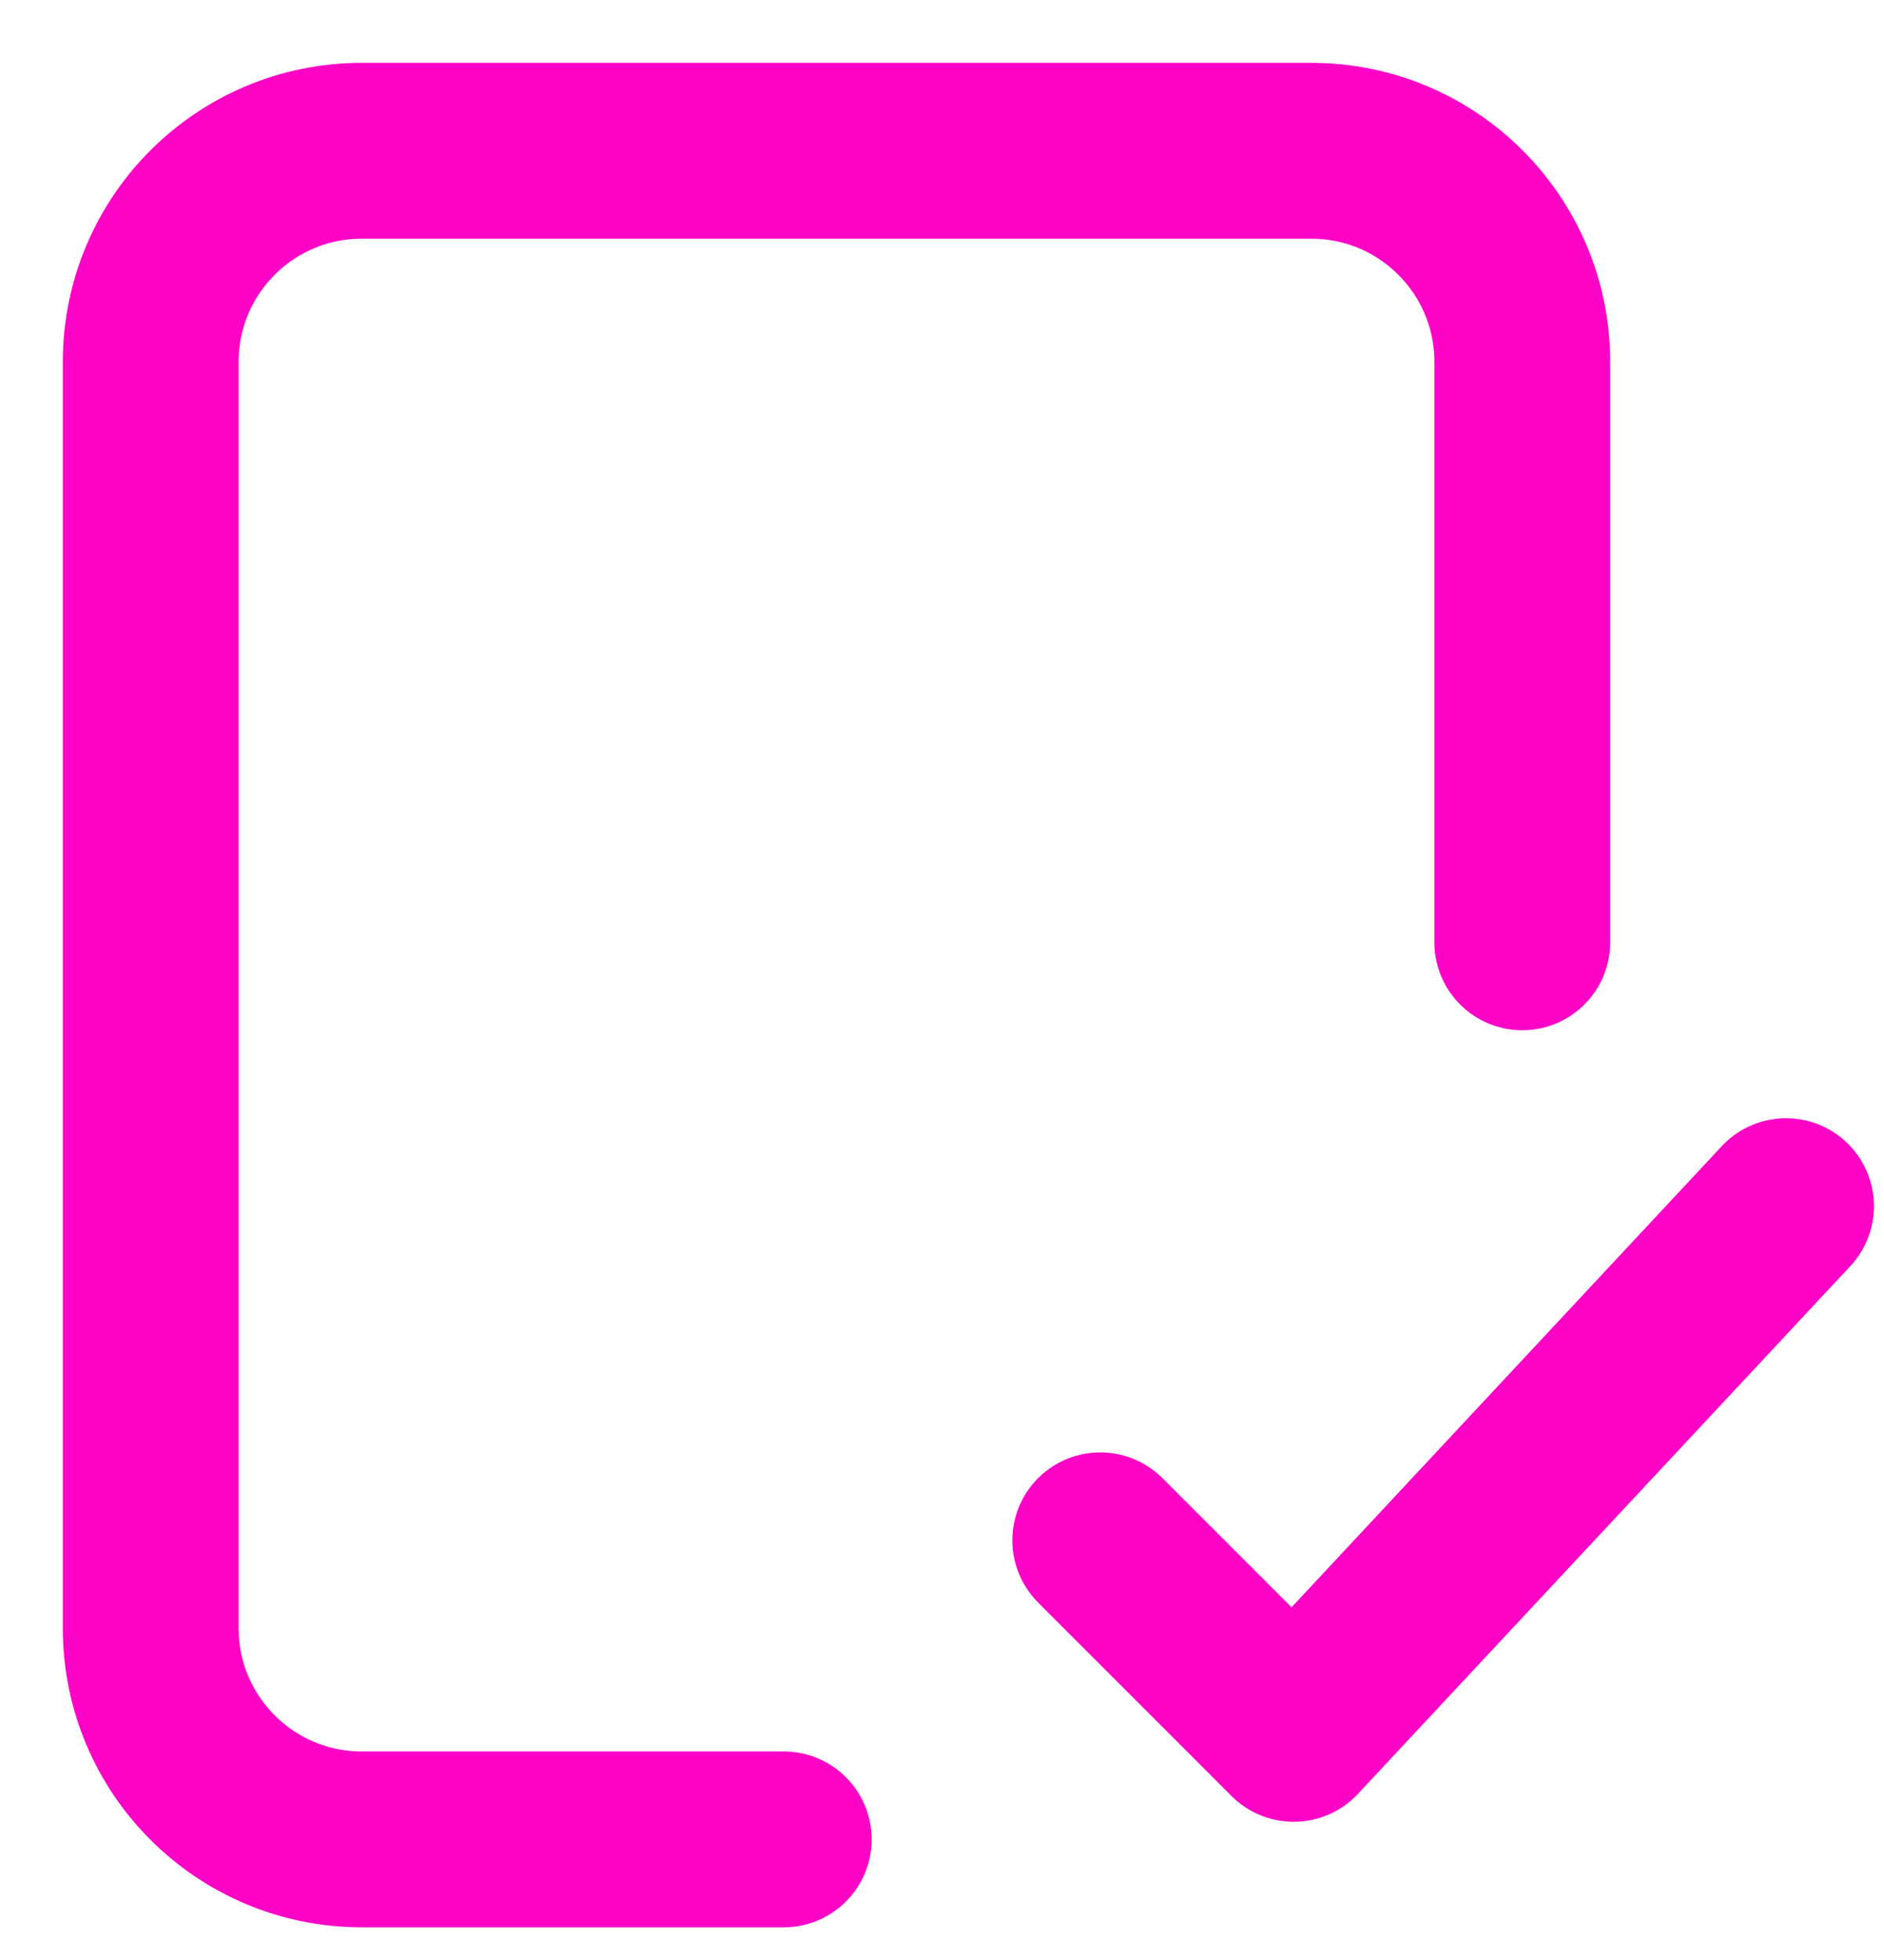 <svg width="25" height="26" viewBox="0 0 25 26" fill="none" xmlns="http://www.w3.org/2000/svg">
<path d="M10.4 24.4H4.8C3.254 24.4 2 23.146 2 21.6L2 4.8C2 3.254 3.254 2 4.8 2H17.4C18.947 2 20.2 3.254 20.2 4.8V12.5M14.6 20.433L17.167 23L23.7 16" stroke="#FD03C6" stroke-width="2.333" stroke-linecap="round" stroke-linejoin="round"/>
</svg>
